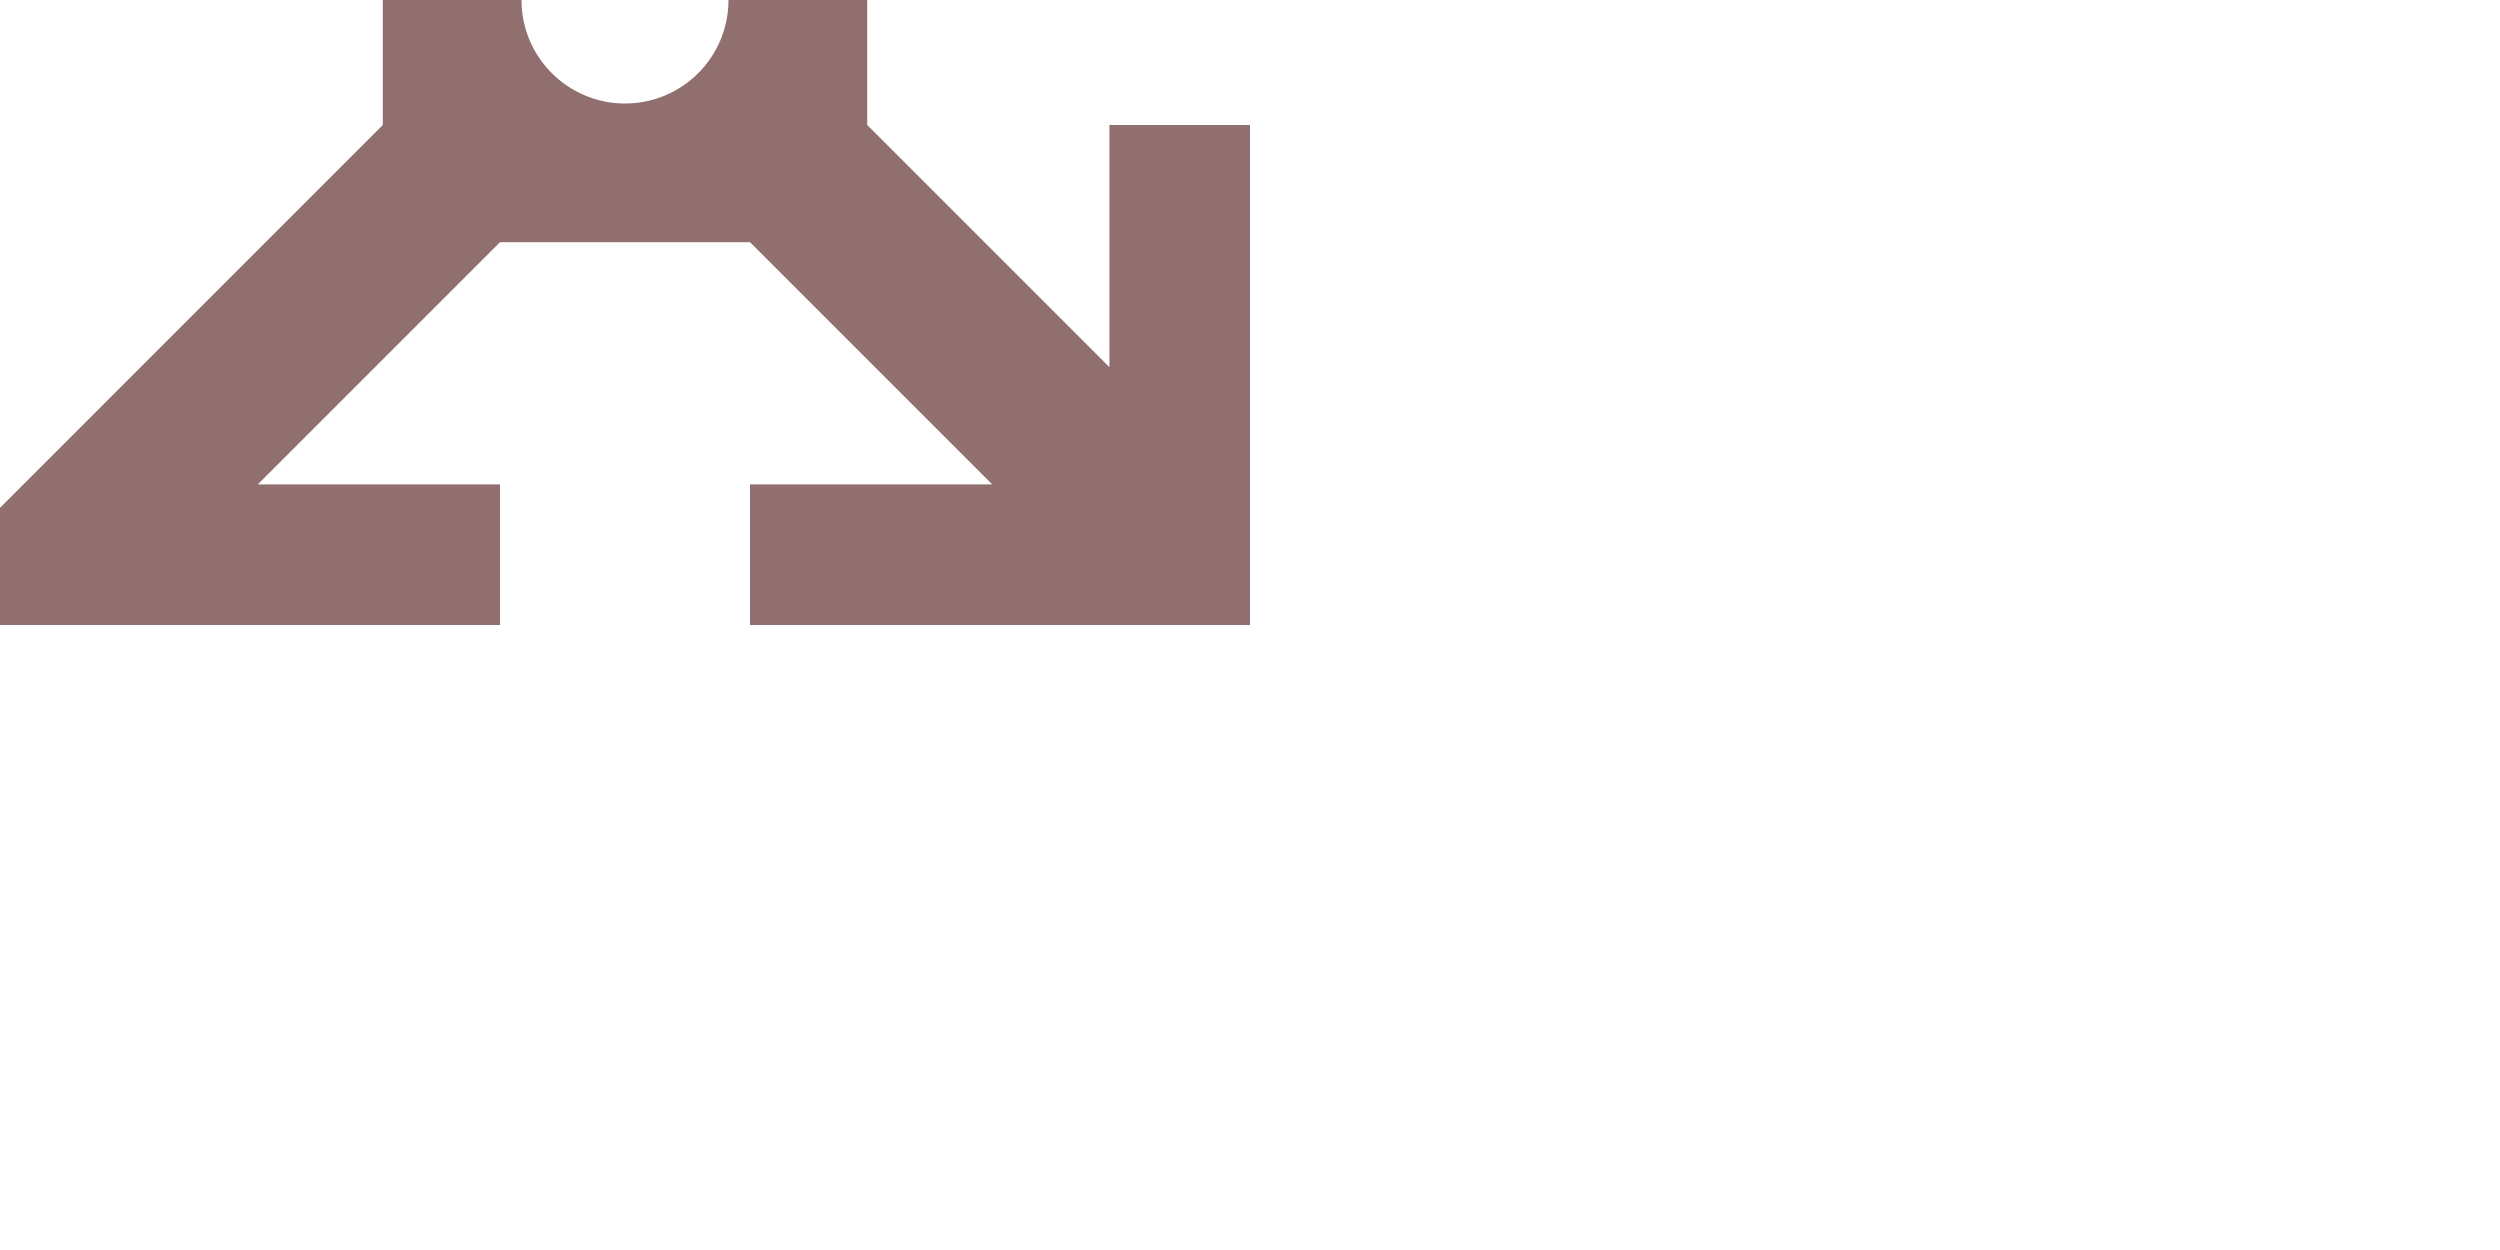 <?xml version="1.0" encoding="UTF-8" standalone="no"?>
<svg
   xmlns:dc="http://purl.org/dc/elements/1.1/"
   xmlns:cc="http://creativecommons.org/ns#"
   xmlns:rdf="http://www.w3.org/1999/02/22-rdf-syntax-ns#"
   xmlns:svg="http://www.w3.org/2000/svg"
   xmlns="http://www.w3.org/2000/svg"
   xmlns:sodipodi="http://sodipodi.sourceforge.net/DTD/sodipodi-0.dtd"
   xmlns:inkscape="http://www.inkscape.org/namespaces/inkscape"
   sodipodi:docname="SMT 80x40.svg"
   inkscape:version="1.0 (4035a4fb49, 2020-05-01)"
   id="svg8"
   version="1.1"
   viewBox="0 0 80 40"
   height="40mm"
   width="80mm">
  <defs
     id="defs2" />
  <sodipodi:namedview
     inkscape:window-maximized="1"
     inkscape:window-y="48"
     inkscape:window-x="0"
     inkscape:window-height="1004"
     inkscape:window-width="1920"
     showgrid="false"
     inkscape:document-rotation="0"
     inkscape:current-layer="layer1"
     inkscape:document-units="mm"
     inkscape:cy="65.37622"
     inkscape:cx="92.90753"
     inkscape:zoom="1.4142136"
     inkscape:pageshadow="2"
     inkscape:pageopacity="0.0"
     borderopacity="1.0"
     bordercolor="#666666"
     pagecolor="#ffffff"
     id="base"
     inkscape:snap-global="true"
     inkscape:snap-page="true">
    <inkscape:grid
       units="mm"
       empspacing="4"
       spacingy="0.25"
       spacingx="0.25"
       originy="20"
       originx="20"
       id="grid833"
       type="xygrid"
       dotted="true" />
  </sodipodi:namedview>
  <g
     id="layer1"
     inkscape:groupmode="layer"
     inkscape:label="Layer 1">
    <path
       d="m -40,-20 v 16 h 4.5 v -7.75 l 7.75,7.75 V 4 L -35.5,11.75 V 4 H -40 v 16 h 16 v -4.5 h -7.75 l 7.75,-7.75 h 8 l 7.75,7.75 h -7.75 v 4.5 H 16 V 15.5 H 8.25 L 16,7.75 h 8 l 7.75,7.75 h -7.75 v 4.5 H 40 V 4 H 35.501 V 11.75 L 27.751,4 v -8 l 7.75,-7.75 v 7.75 H 40 V -20 H 24 v 4.5 h 7.75 l -7.75,7.75 h -8 L 8.25,-15.5 H 16 V -20 h -32 v 4.5 h 7.75 l -7.75,7.75 h -8 l -7.75,-7.75 h 7.75 V -20 Z M 2.5800075e-4,-16.25 4.5,-11.75 12.25,-4 V 4 L 4.5,11.75 2.5800075e-4,16.25 -4.5,11.75 -12.25,4 v -8 l 7.75,-7.75 z M -20.007,-3.312 c 0.002,-2e-6 0.004,-2e-6 0.007,0 1.829,3e-5 3.312,1.483 3.312,3.312 -3e-5,1.829 -1.483,3.312 -3.312,3.312 -1.829,-2.9e-5 -3.312,-1.483 -3.312,-3.312 2.6e-5,-1.827 1.479,-3.308 3.305,-3.312 z m 40,0 c 0.002,-2e-6 0.005,-2e-6 0.007,0 1.829,2.9e-5 3.312,1.483 3.312,3.312 -2.9e-5,1.829 -1.483,3.312 -3.312,3.312 -1.829,-3e-5 -3.312,-1.483 -3.312,-3.312 2.6e-5,-1.827 1.479,-3.308 3.305,-3.312 z"
       style="fill:#916f6f;fill-opacity:1;stroke:none;stroke-width:0.5;stroke-linecap:square;stroke-linejoin:round;stroke-miterlimit:4;stroke-dasharray:none"
       id="rect967" />
  </g>
</svg>
